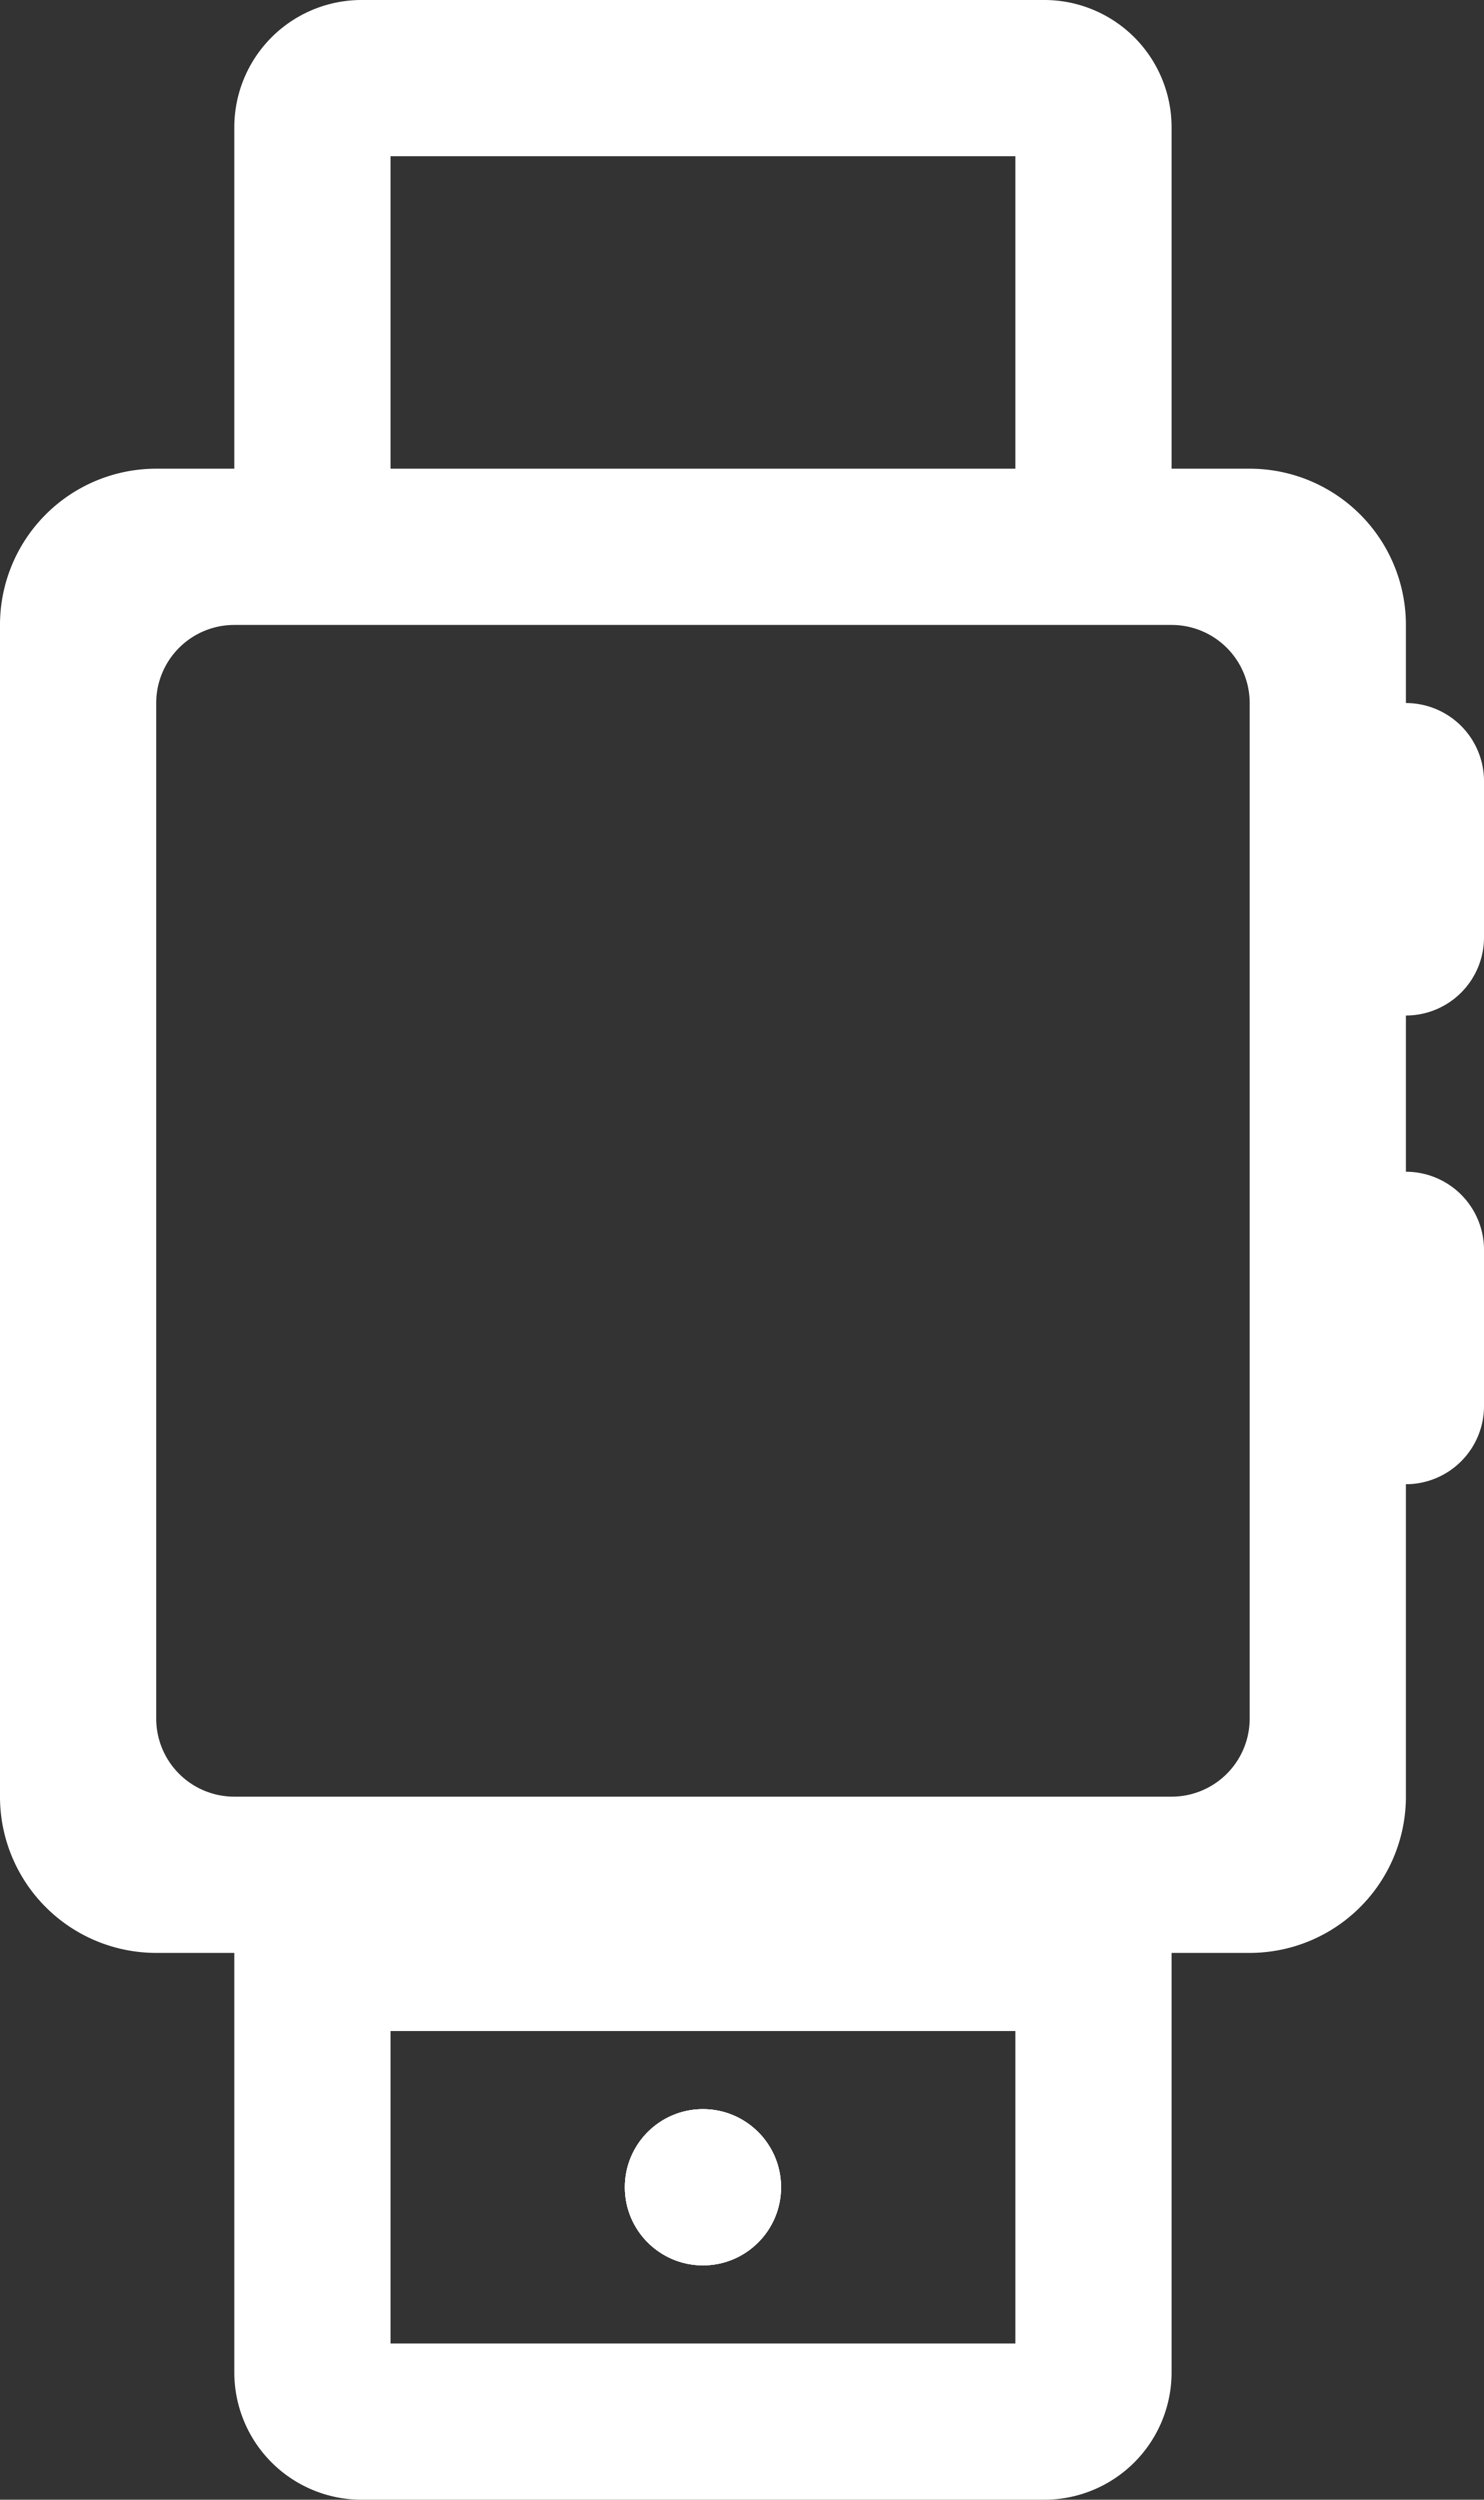 <svg id="Ebene_3" data-name="Ebene 3" xmlns="http://www.w3.org/2000/svg" viewBox="0 0 19 32"><rect x="0" y="0" width="19" height="32" fill="#333333" stroke="none"/><defs><style>.cls-1{fill:#fff;}</style></defs><title>Smartwatch_Variante_W</title><path class="cls-1" d="M26,12V10a1,1,0,0,0-1-1V8a2,2,0,0,0-2-2H22V1.63A1.63,1.63,0,0,0,20.37,0H11.63A1.63,1.63,0,0,0,10,1.63V6H9A2,2,0,0,0,7,8V23a2,2,0,0,0,2,2h1v5.37A1.63,1.63,0,0,0,11.63,32h8.74A1.63,1.63,0,0,0,22,30.37V25h1a2,2,0,0,0,2-2V19a1,1,0,0,0,1-1V16a1,1,0,0,0-1-1V13A1,1,0,0,0,26,12ZM12,2h8V6H12Zm8,28H12V26h8Zm3-8a1,1,0,0,1-1,1H10a1,1,0,0,1-1-1V9a1,1,0,0,1,1-1H22a1,1,0,0,1,1,1Z" transform="translate(-7)"/><circle class="cls-1" cx="9" cy="28" r="1"/><circle class="cls-1" cx="9" cy="28" r="1"/><circle class="cls-1" cx="9" cy="28" r="1"/></svg>